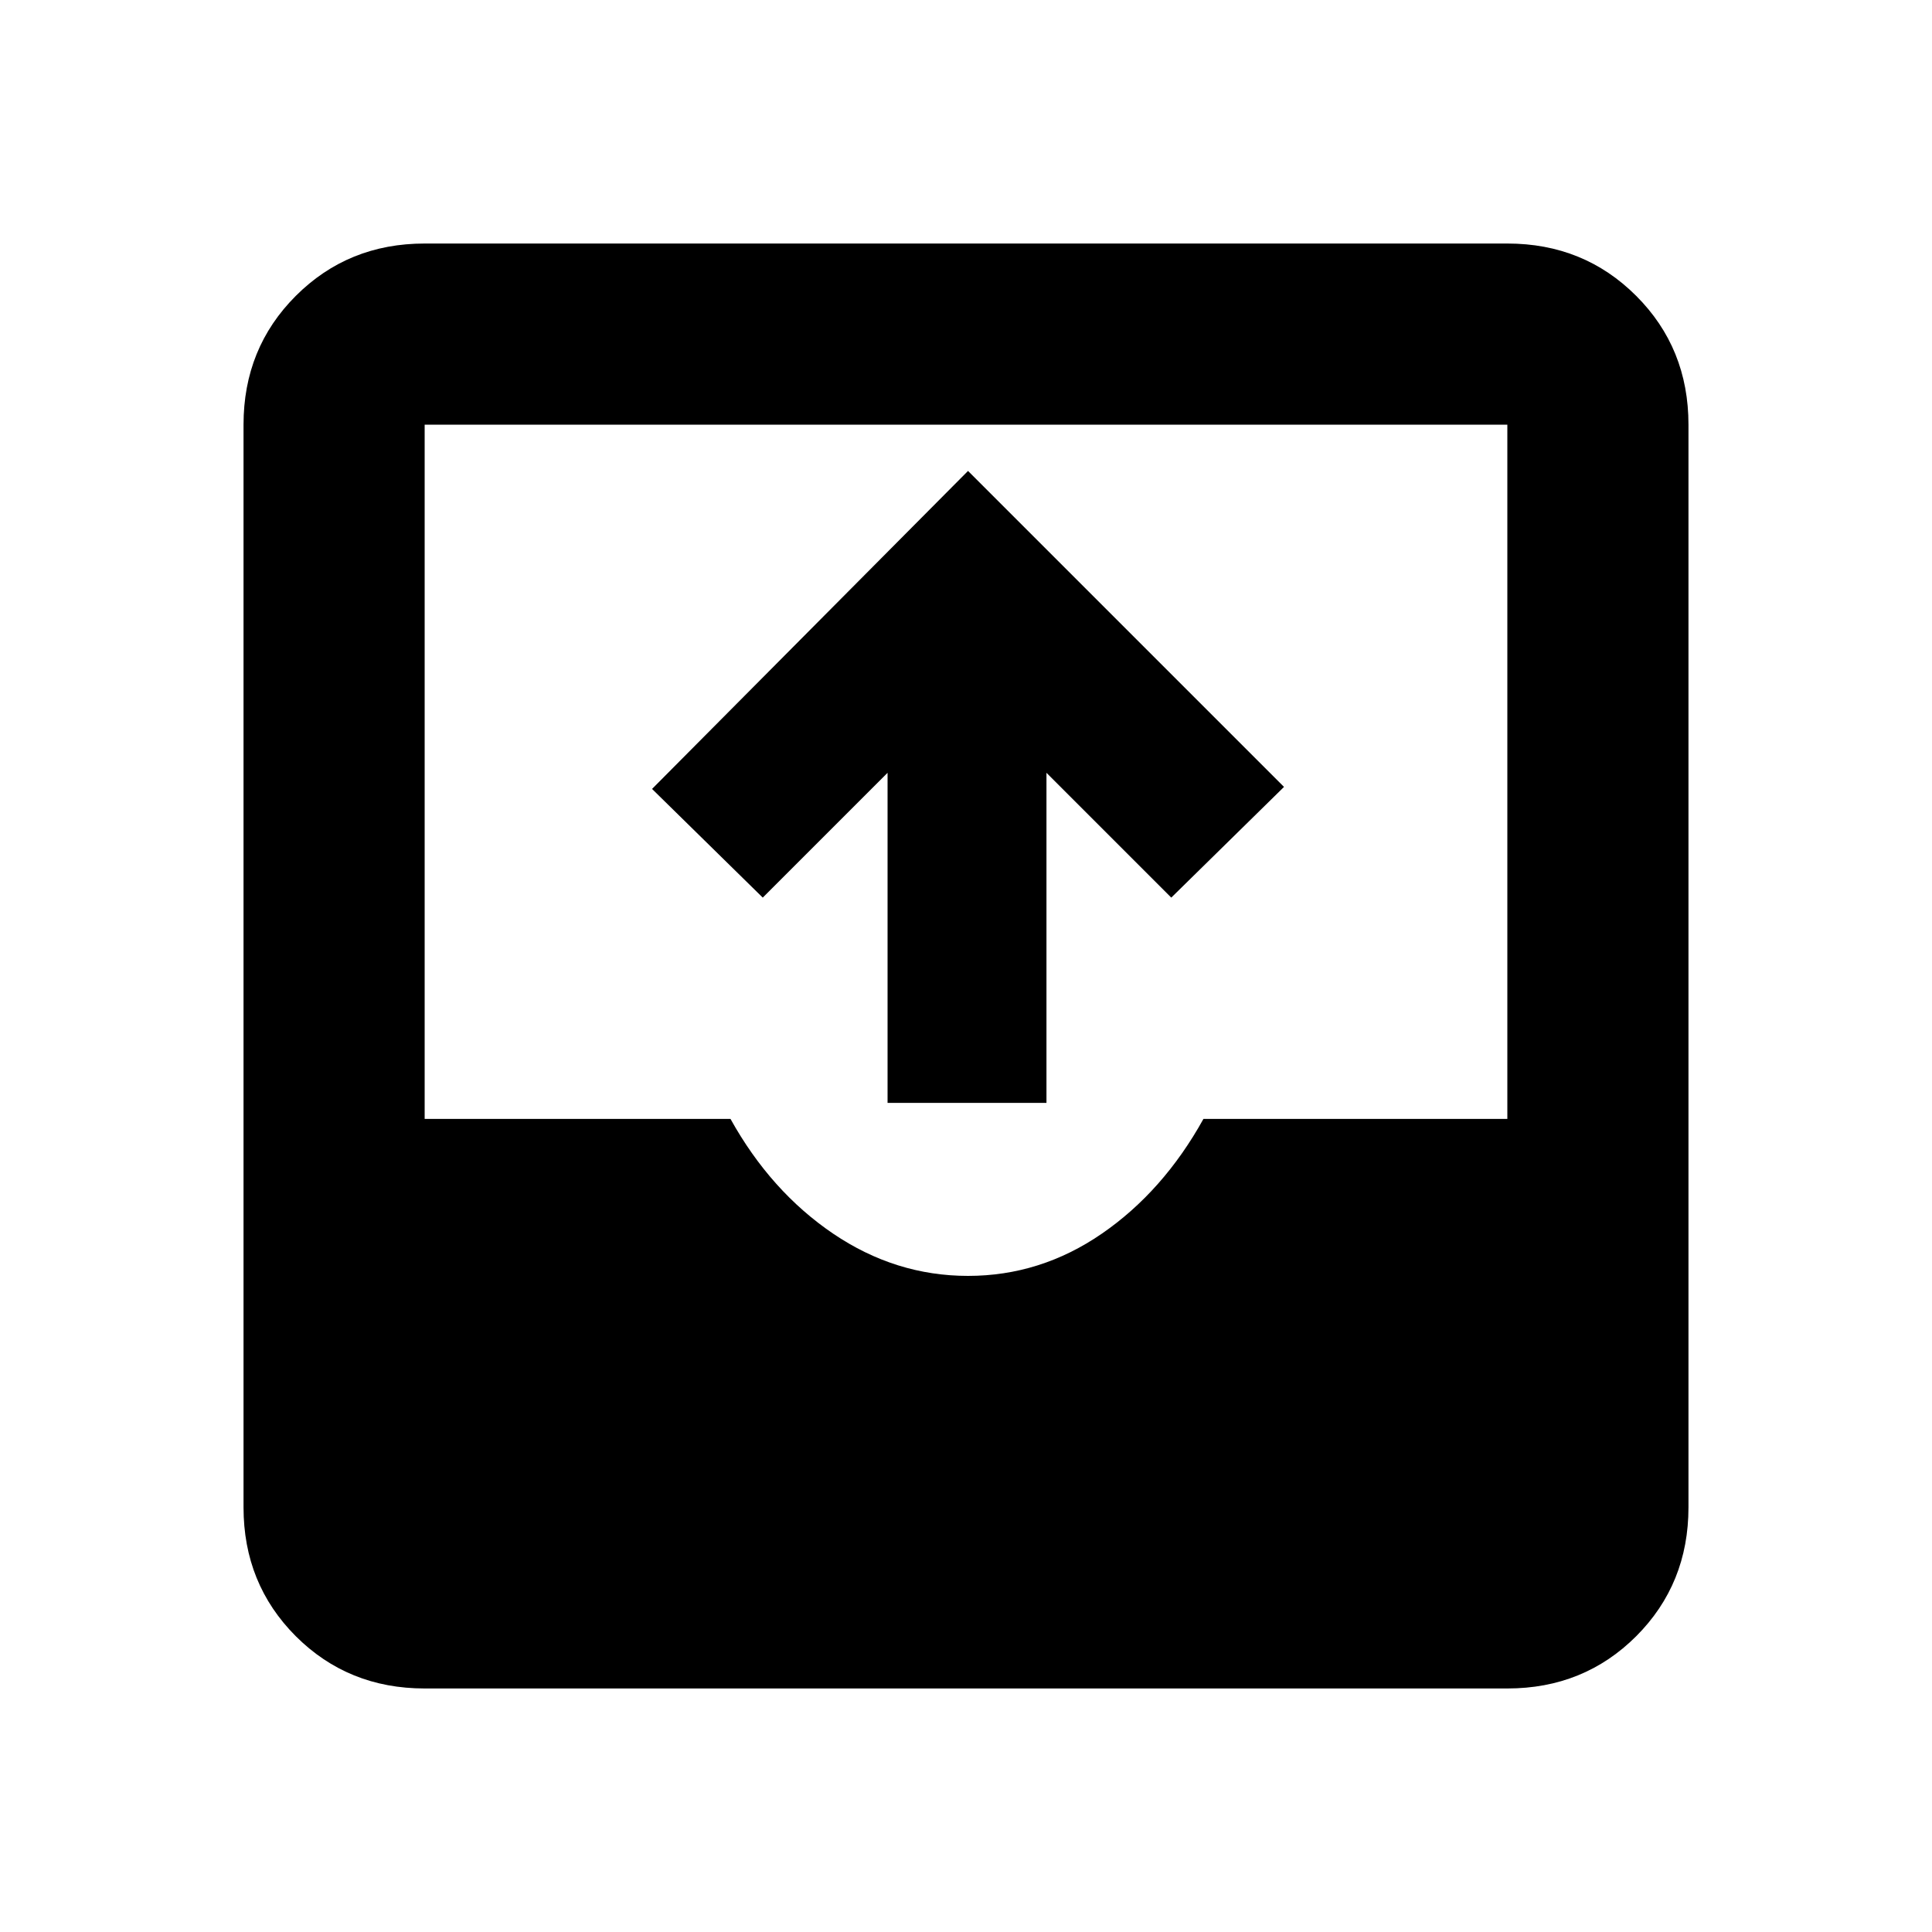 <svg xmlns="http://www.w3.org/2000/svg" height="20" width="20"><path d="M4.396 17.479Q3.604 17.479 3.062 16.938Q2.521 16.396 2.521 15.604V4.396Q2.521 3.604 3.062 3.063Q3.604 2.521 4.396 2.521H15.604Q16.396 2.521 16.938 3.063Q17.479 3.604 17.479 4.396V15.604Q17.479 16.396 16.938 16.938Q16.396 17.479 15.604 17.479ZM4.396 11.583H7.562Q7.979 12.333 8.625 12.771Q9.271 13.208 10.021 13.208Q10.771 13.208 11.406 12.771Q12.042 12.333 12.458 11.583H15.604V4.396Q15.604 4.396 15.604 4.396Q15.604 4.396 15.604 4.396H4.396Q4.396 4.396 4.396 4.396Q4.396 4.396 4.396 4.396ZM9.188 11.417V8L7.896 9.292L6.75 8.167L10.021 4.875L13.292 8.146L12.125 9.292L10.833 8V11.417Z"/></svg>